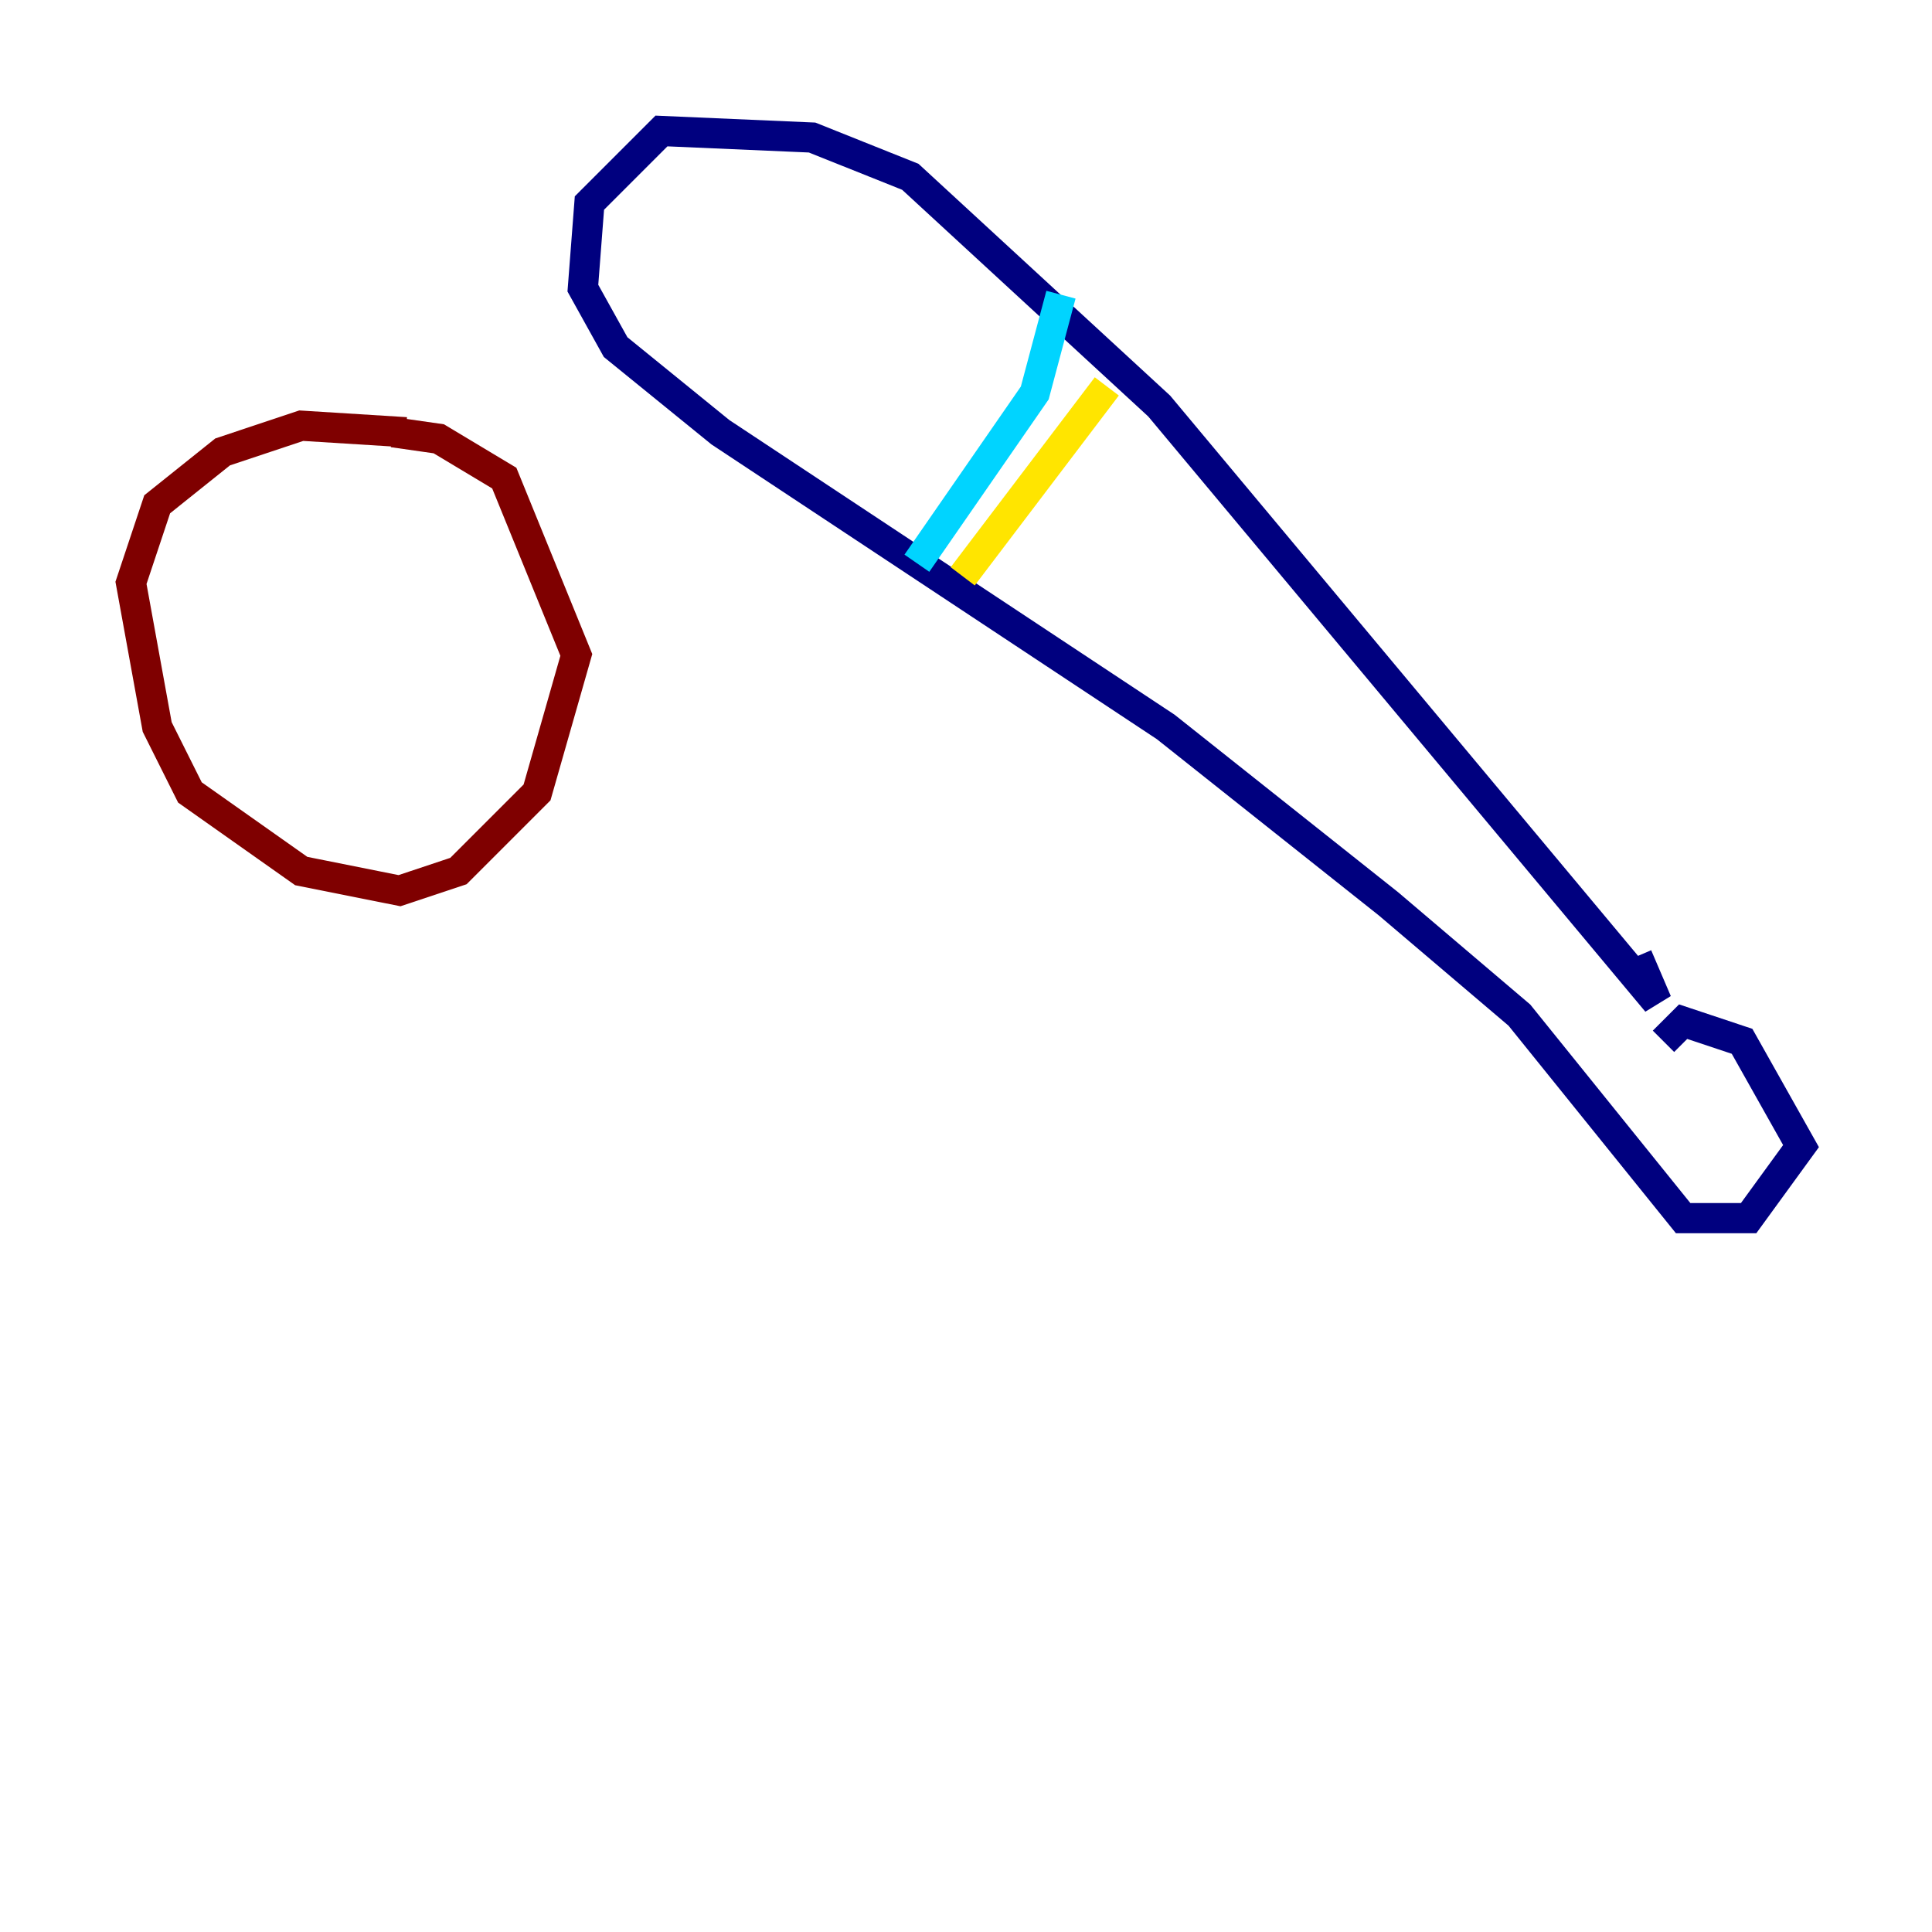 <?xml version="1.0" encoding="utf-8" ?>
<svg baseProfile="tiny" height="128" version="1.2" viewBox="0,0,128,128" width="128" xmlns="http://www.w3.org/2000/svg" xmlns:ev="http://www.w3.org/2001/xml-events" xmlns:xlink="http://www.w3.org/1999/xlink"><defs /><polyline fill="none" points="110.21,68.99 111.512,67.688 115.417,68.99 119.322,75.932 115.851,80.705 111.512,80.705 100.664,67.254 91.986,59.878 77.234,48.163 47.729,28.637 40.786,22.997 38.617,19.091 39.051,13.451 43.824,8.678 53.803,9.112 60.312,11.715 76.8,26.902 109.776,66.386 108.475,63.349" stroke="#00007f" stroke-width="2" /><polyline fill="none" points="70.291,19.525 68.556,26.034 60.746,37.315" stroke="#00d4ff" stroke-width="2" /><polyline fill="none" points="73.329,25.6 63.783,38.183" stroke="#ffe500" stroke-width="2" /><polyline fill="none" points="26.902,28.637 19.959,28.203 14.752,29.939 10.414,33.41 8.678,38.617 10.414,48.163 12.583,52.502 19.959,57.709 26.468,59.01 30.373,57.709 35.58,52.502 38.183,43.39 33.41,31.675 29.071,29.071 26.034,28.637" stroke="#7f0000" stroke-width="2" /></svg>